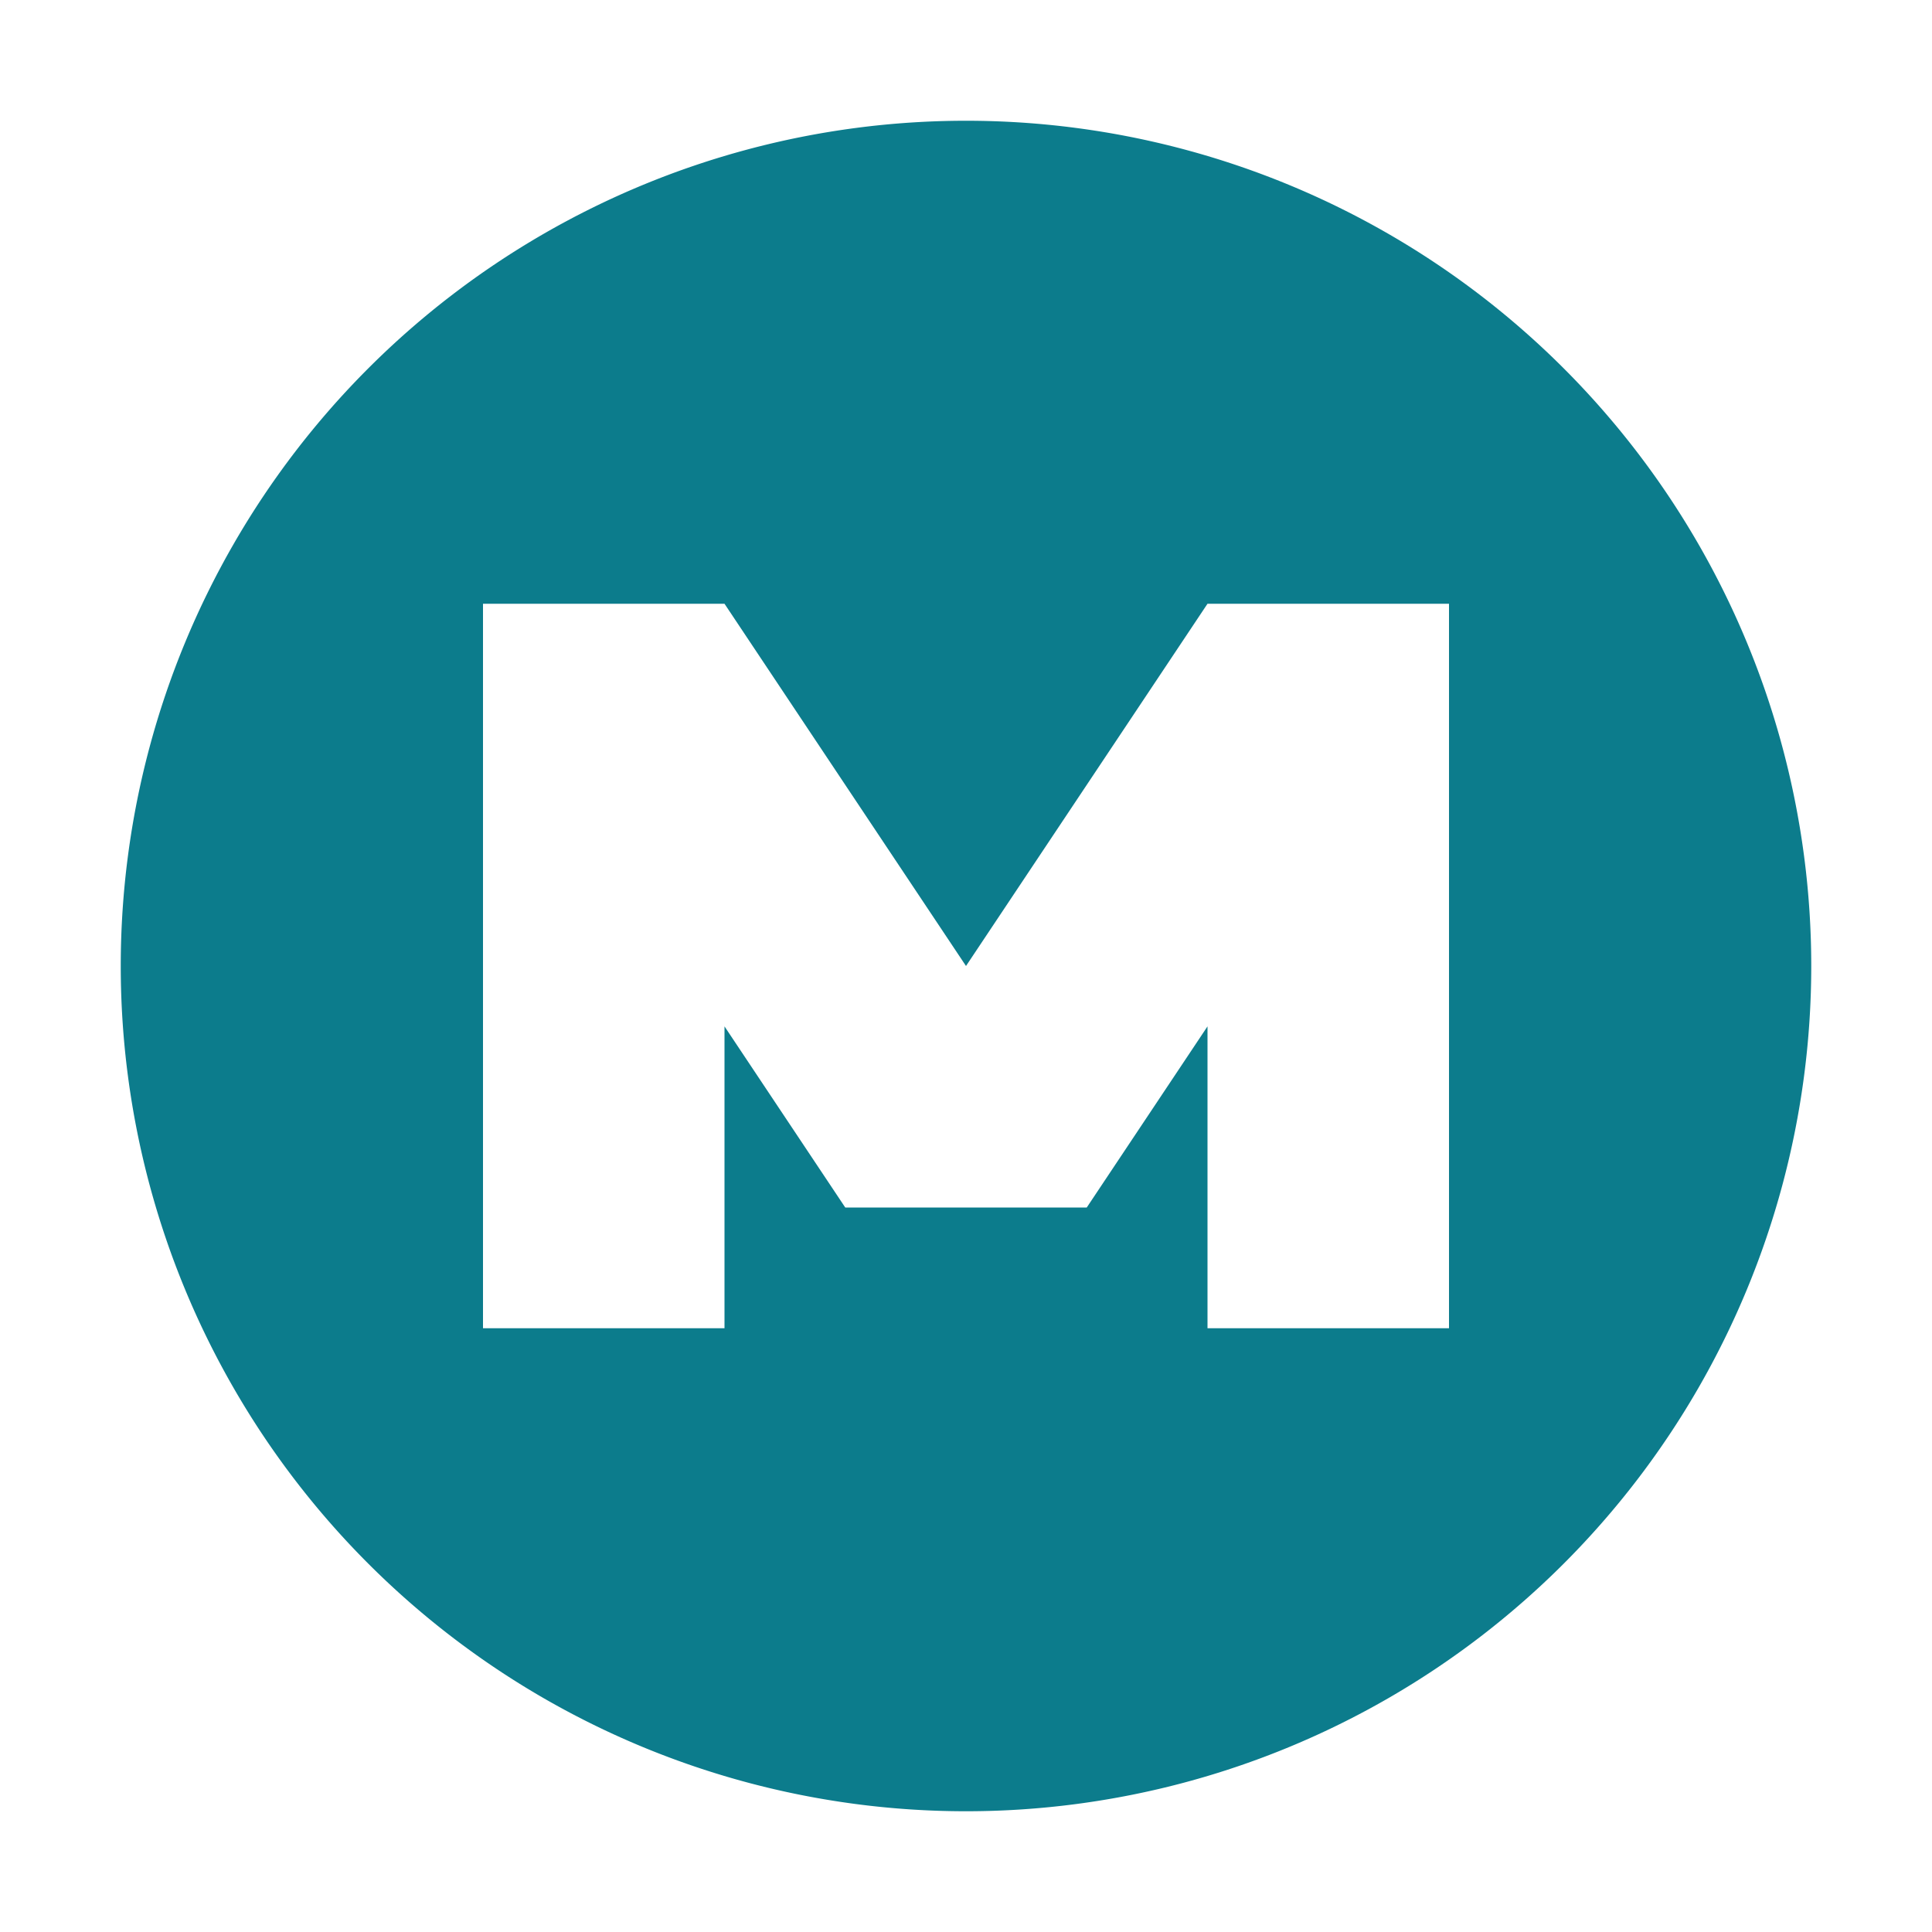 <svg xmlns="http://www.w3.org/2000/svg" width="16" height="16" version="1.1">
 <defs>
  <style id="current-color-scheme" type="text/css">
   .ColorScheme-Text { color:#0c7c8c; } .ColorScheme-Highlight { color:#4285f4; } .ColorScheme-NeutralText { color:#ff9800; } .ColorScheme-PositiveText { color:#4caf50; } .ColorScheme-NegativeText { color:#f44336; }
  </style>
 </defs>
 <g transform="translate(-3,-3)">
  <path style="fill:currentColor" class="ColorScheme-Text" d="M 8 1 A 7 7 0 0 0 1 8 A 7 7 0 0 0 8 15 A 7 7 0 0 0 15 8 A 7 7 0 0 0 8 1 z M 4 5 L 6 5 L 8 8 L 10 5 L 12 5 L 12 11 L 10 11 L 10 8.5 L 9 10 L 7 10 L 6 8.5 L 6 11 L 4 11 L 4 5 z" transform="translate(3,3)"/>
 </g>
</svg>
